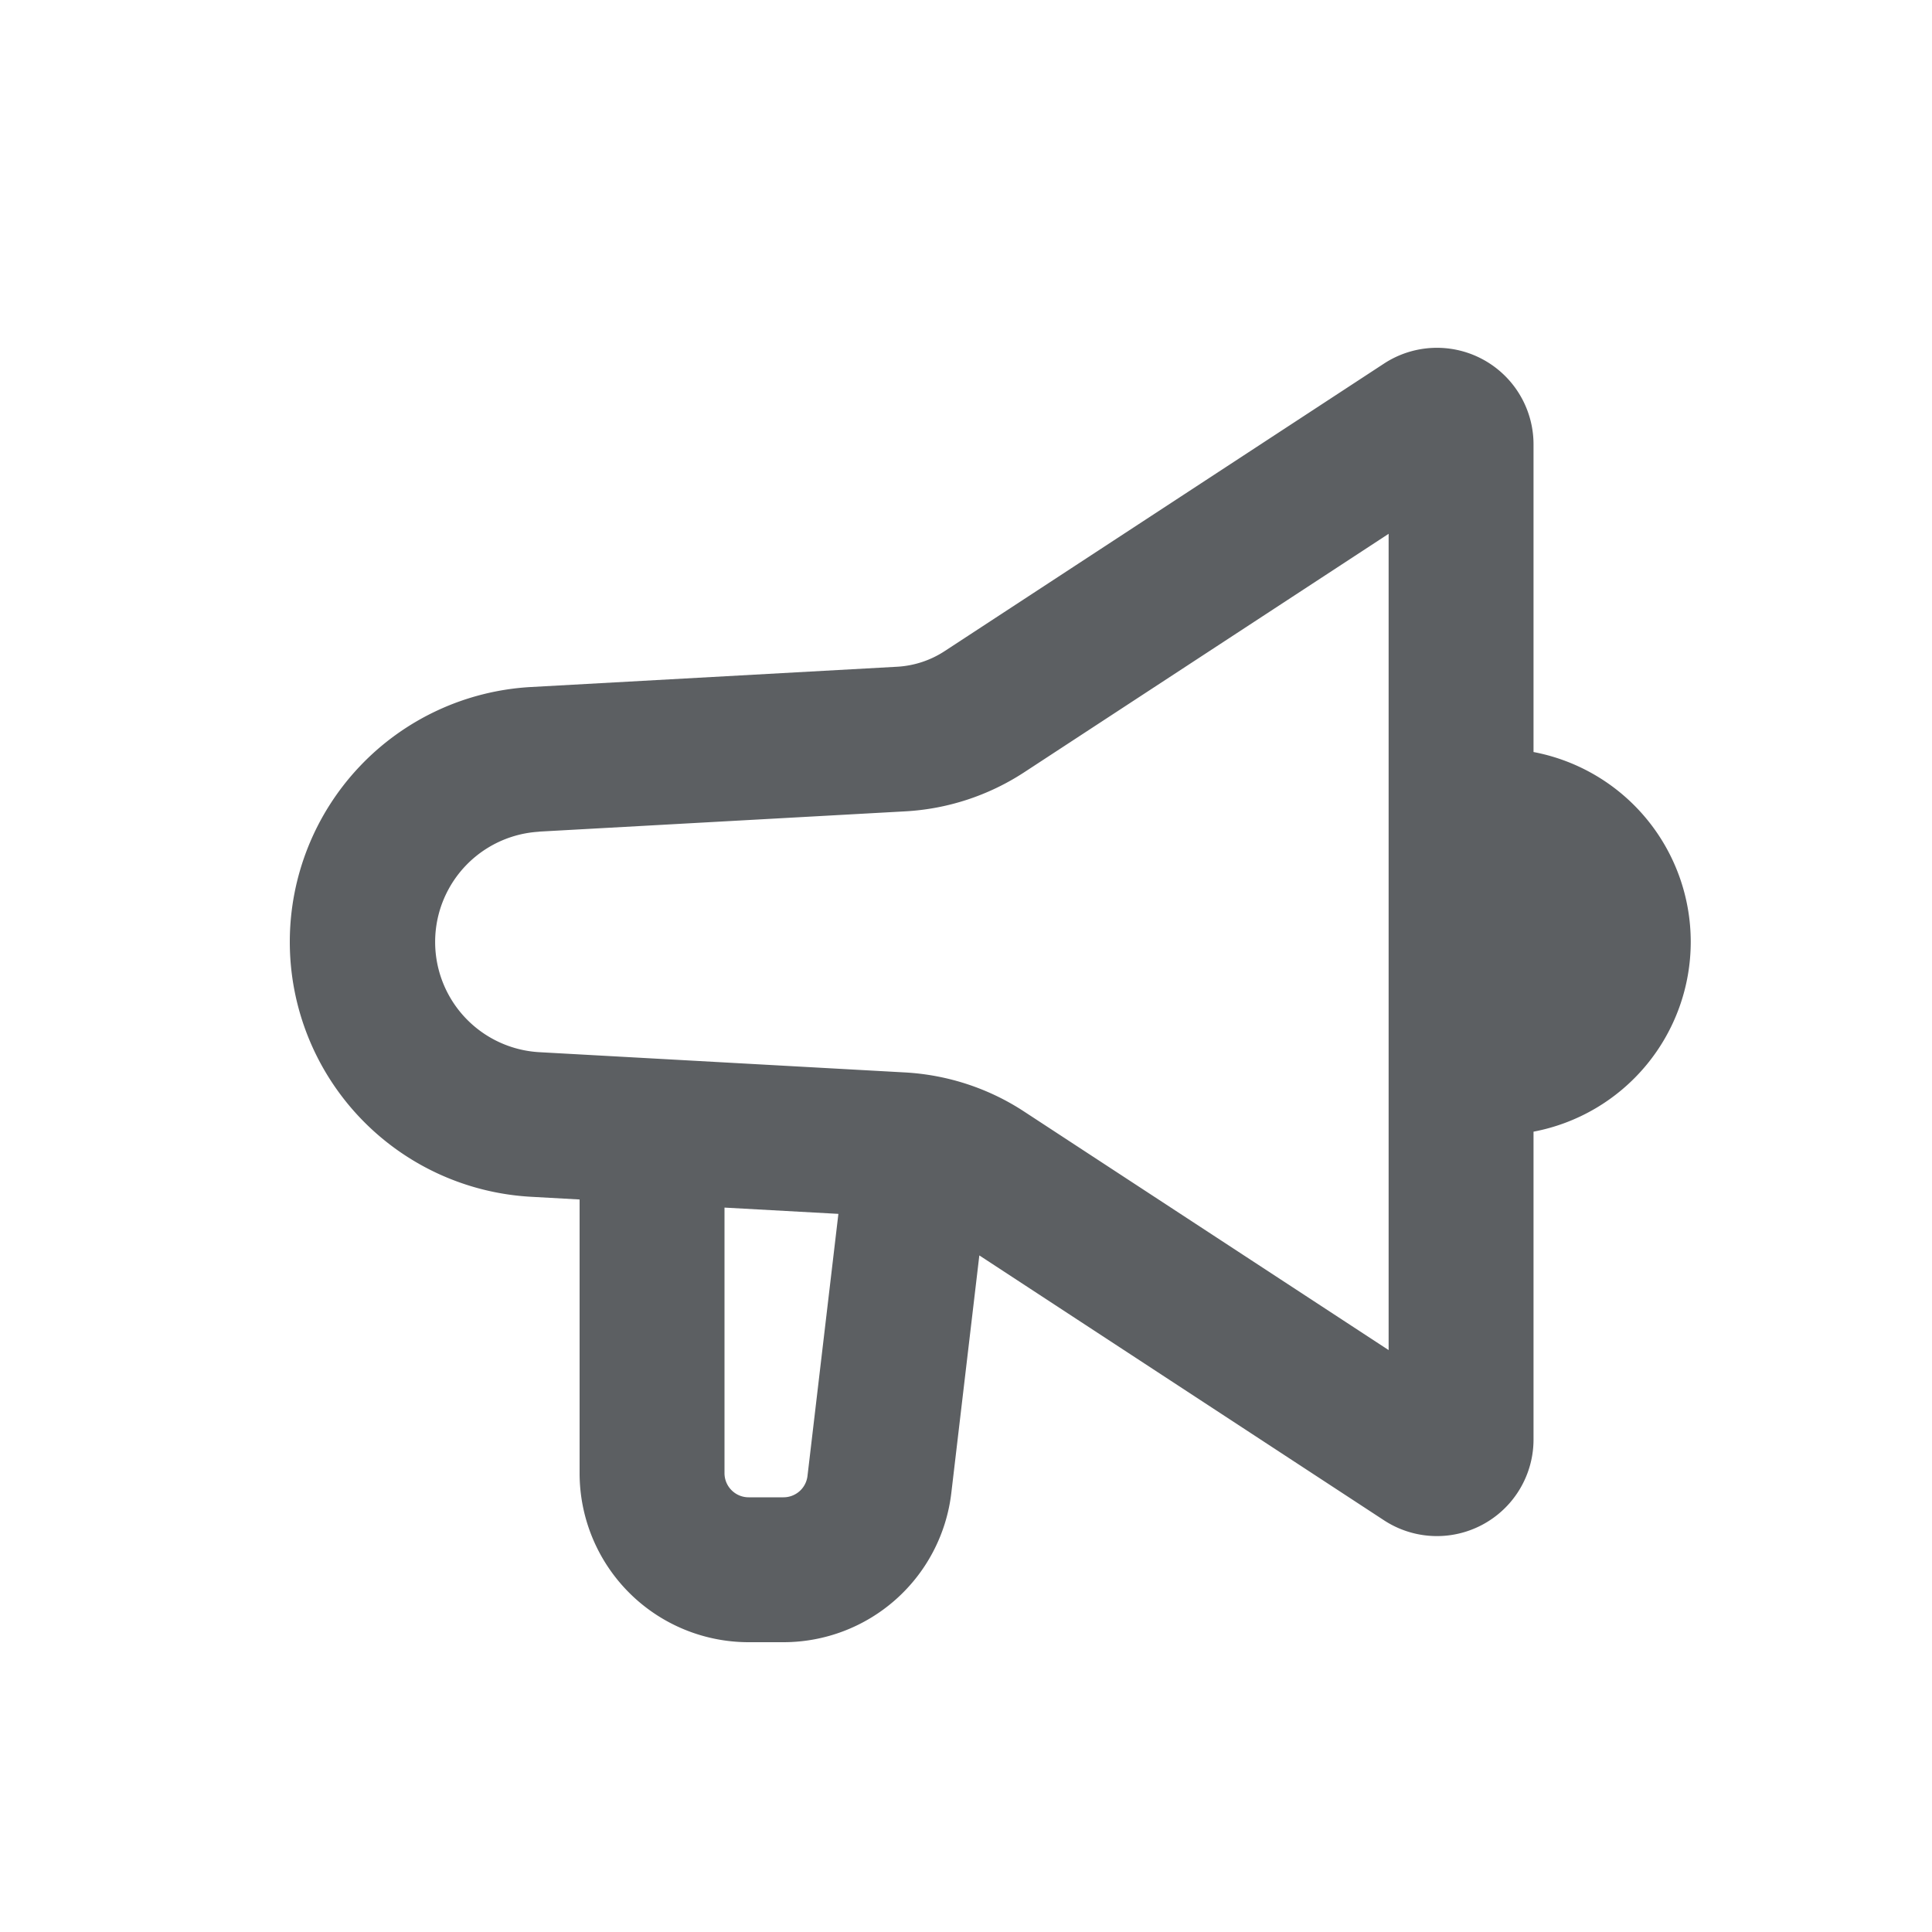 <svg viewBox="0 0 20 20" xmlns="http://www.w3.org/2000/svg"><path fill-rule="evenodd" d="M3 9.75a2.643 2.643 0 0 1 2.496-2.638l3.793-.21a1 1 0 0 0 .492-.163l4.546-2.975a1 1 0 0 1 1.548.836v3.185a2 2 0 0 1 0 3.93v3.186a1 1 0 0 1-1.548.837l-4.189-2.742-.29 2.459a1.75 1.75 0 0 1-1.737 1.545h-.361a1.75 1.75 0 0 1-1.75-1.75v-2.833l-.504-.028a2.643 2.643 0 0 1-2.496-2.638Zm2.58-1.14a1.143 1.143 0 0 0 0 2.282l3.792.21c.438.025.863.164 1.23.405l3.773 2.469v-8.45l-3.773 2.469a2.5 2.5 0 0 1-1.23.404l-3.793.21Zm1.92 3.89v2.75c0 .138.112.25.25.25h.36a.25.25 0 0 0 .249-.22l.32-2.714-1.179-.065Z" fill="#5C5F62"/></svg>